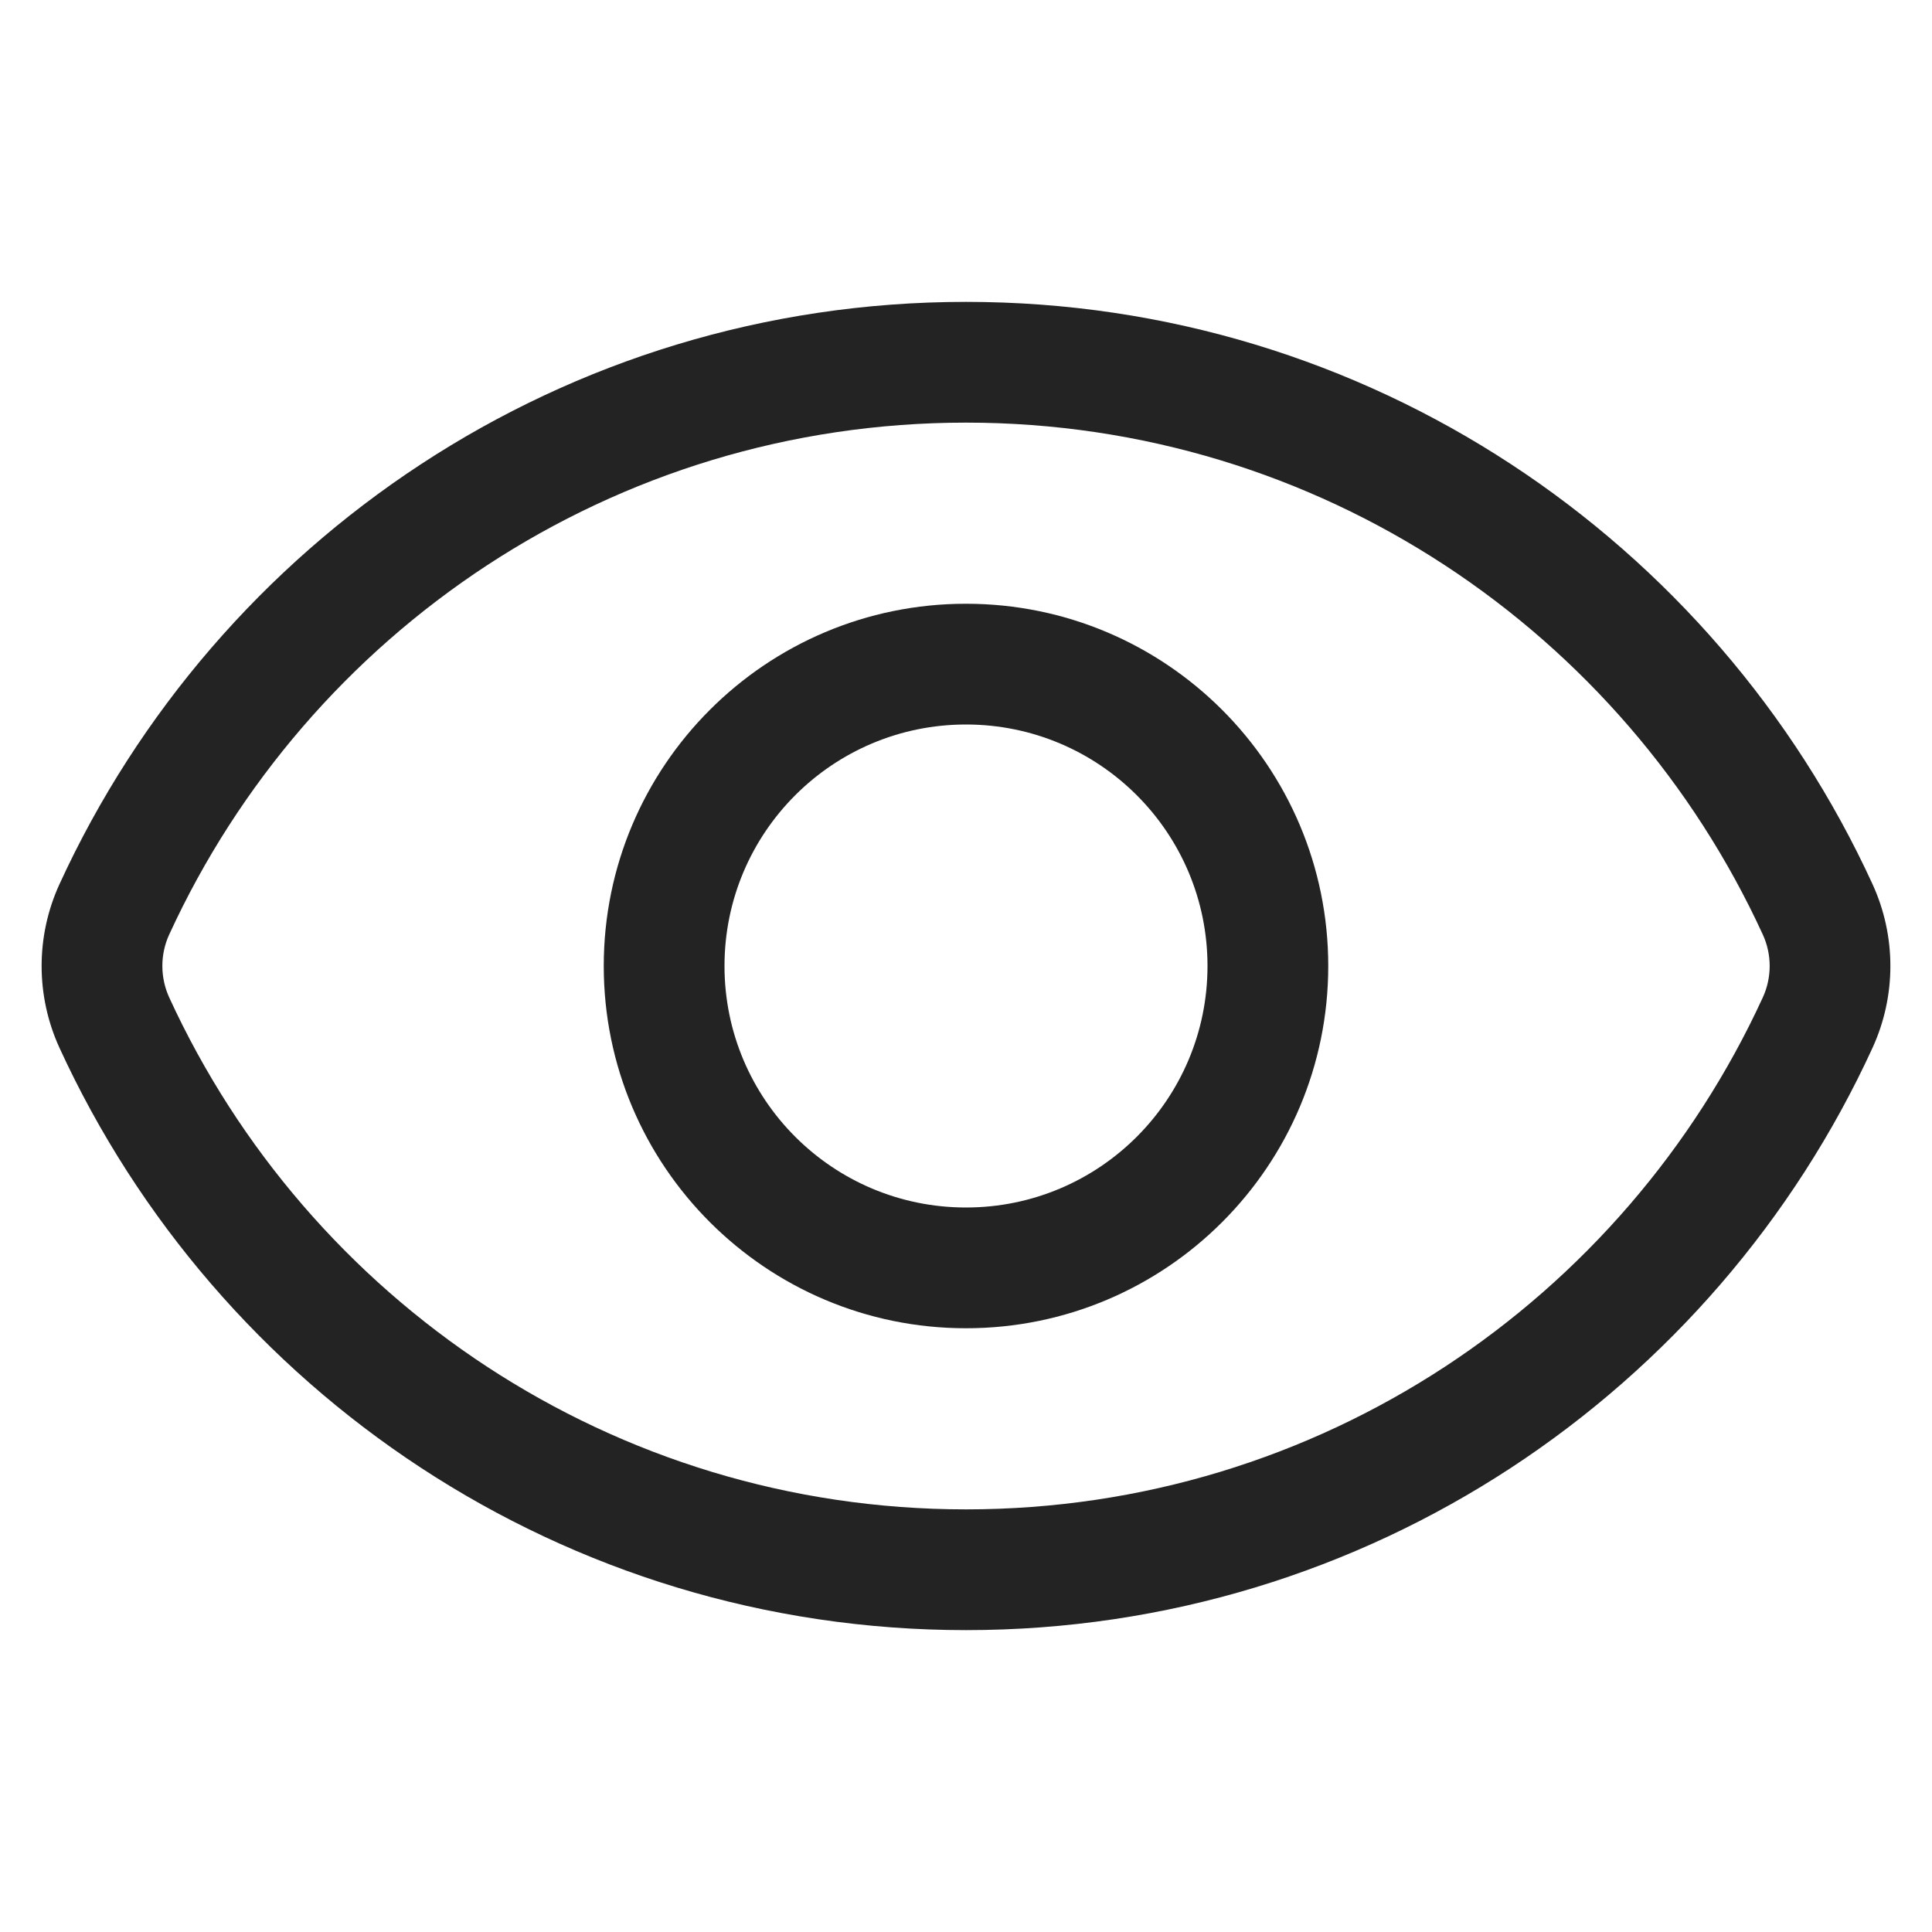 <svg width="24" height="24" viewBox="0 0 24 24" fill="none" xmlns="http://www.w3.org/2000/svg">
<path fill-rule="evenodd" clip-rule="evenodd" d="M12 7.5C9.515 7.5 7.5 9.515 7.5 12C7.5 14.485 9.515 16.5 12 16.5C14.485 16.5 16.5 14.485 16.5 12C16.5 9.515 14.485 7.5 12 7.5ZM9 12C9 10.343 10.343 9 12 9C13.657 9 15 10.343 15 12C15 13.657 13.657 15 12 15C10.343 15 9 13.657 9 12Z" fill="#232323"/>
<path fill-rule="evenodd" clip-rule="evenodd" d="M12 3.75C7.002 3.75 2.697 6.716 0.739 10.983C0.443 11.629 0.443 12.371 0.739 13.017C2.697 17.284 7.002 20.25 12 20.25C16.998 20.25 21.303 17.284 23.261 13.017C23.557 12.371 23.557 11.629 23.261 10.983C21.303 6.716 16.998 3.75 12 3.75ZM2.102 11.609C3.826 7.854 7.611 5.25 12 5.25C16.389 5.25 20.174 7.854 21.898 11.609C22.012 11.857 22.012 12.143 21.898 12.391C20.174 16.146 16.389 18.75 12 18.75C7.611 18.75 3.826 16.146 2.102 12.391C1.989 12.143 1.988 11.857 2.102 11.609Z" fill="#232323"/>
</svg>
